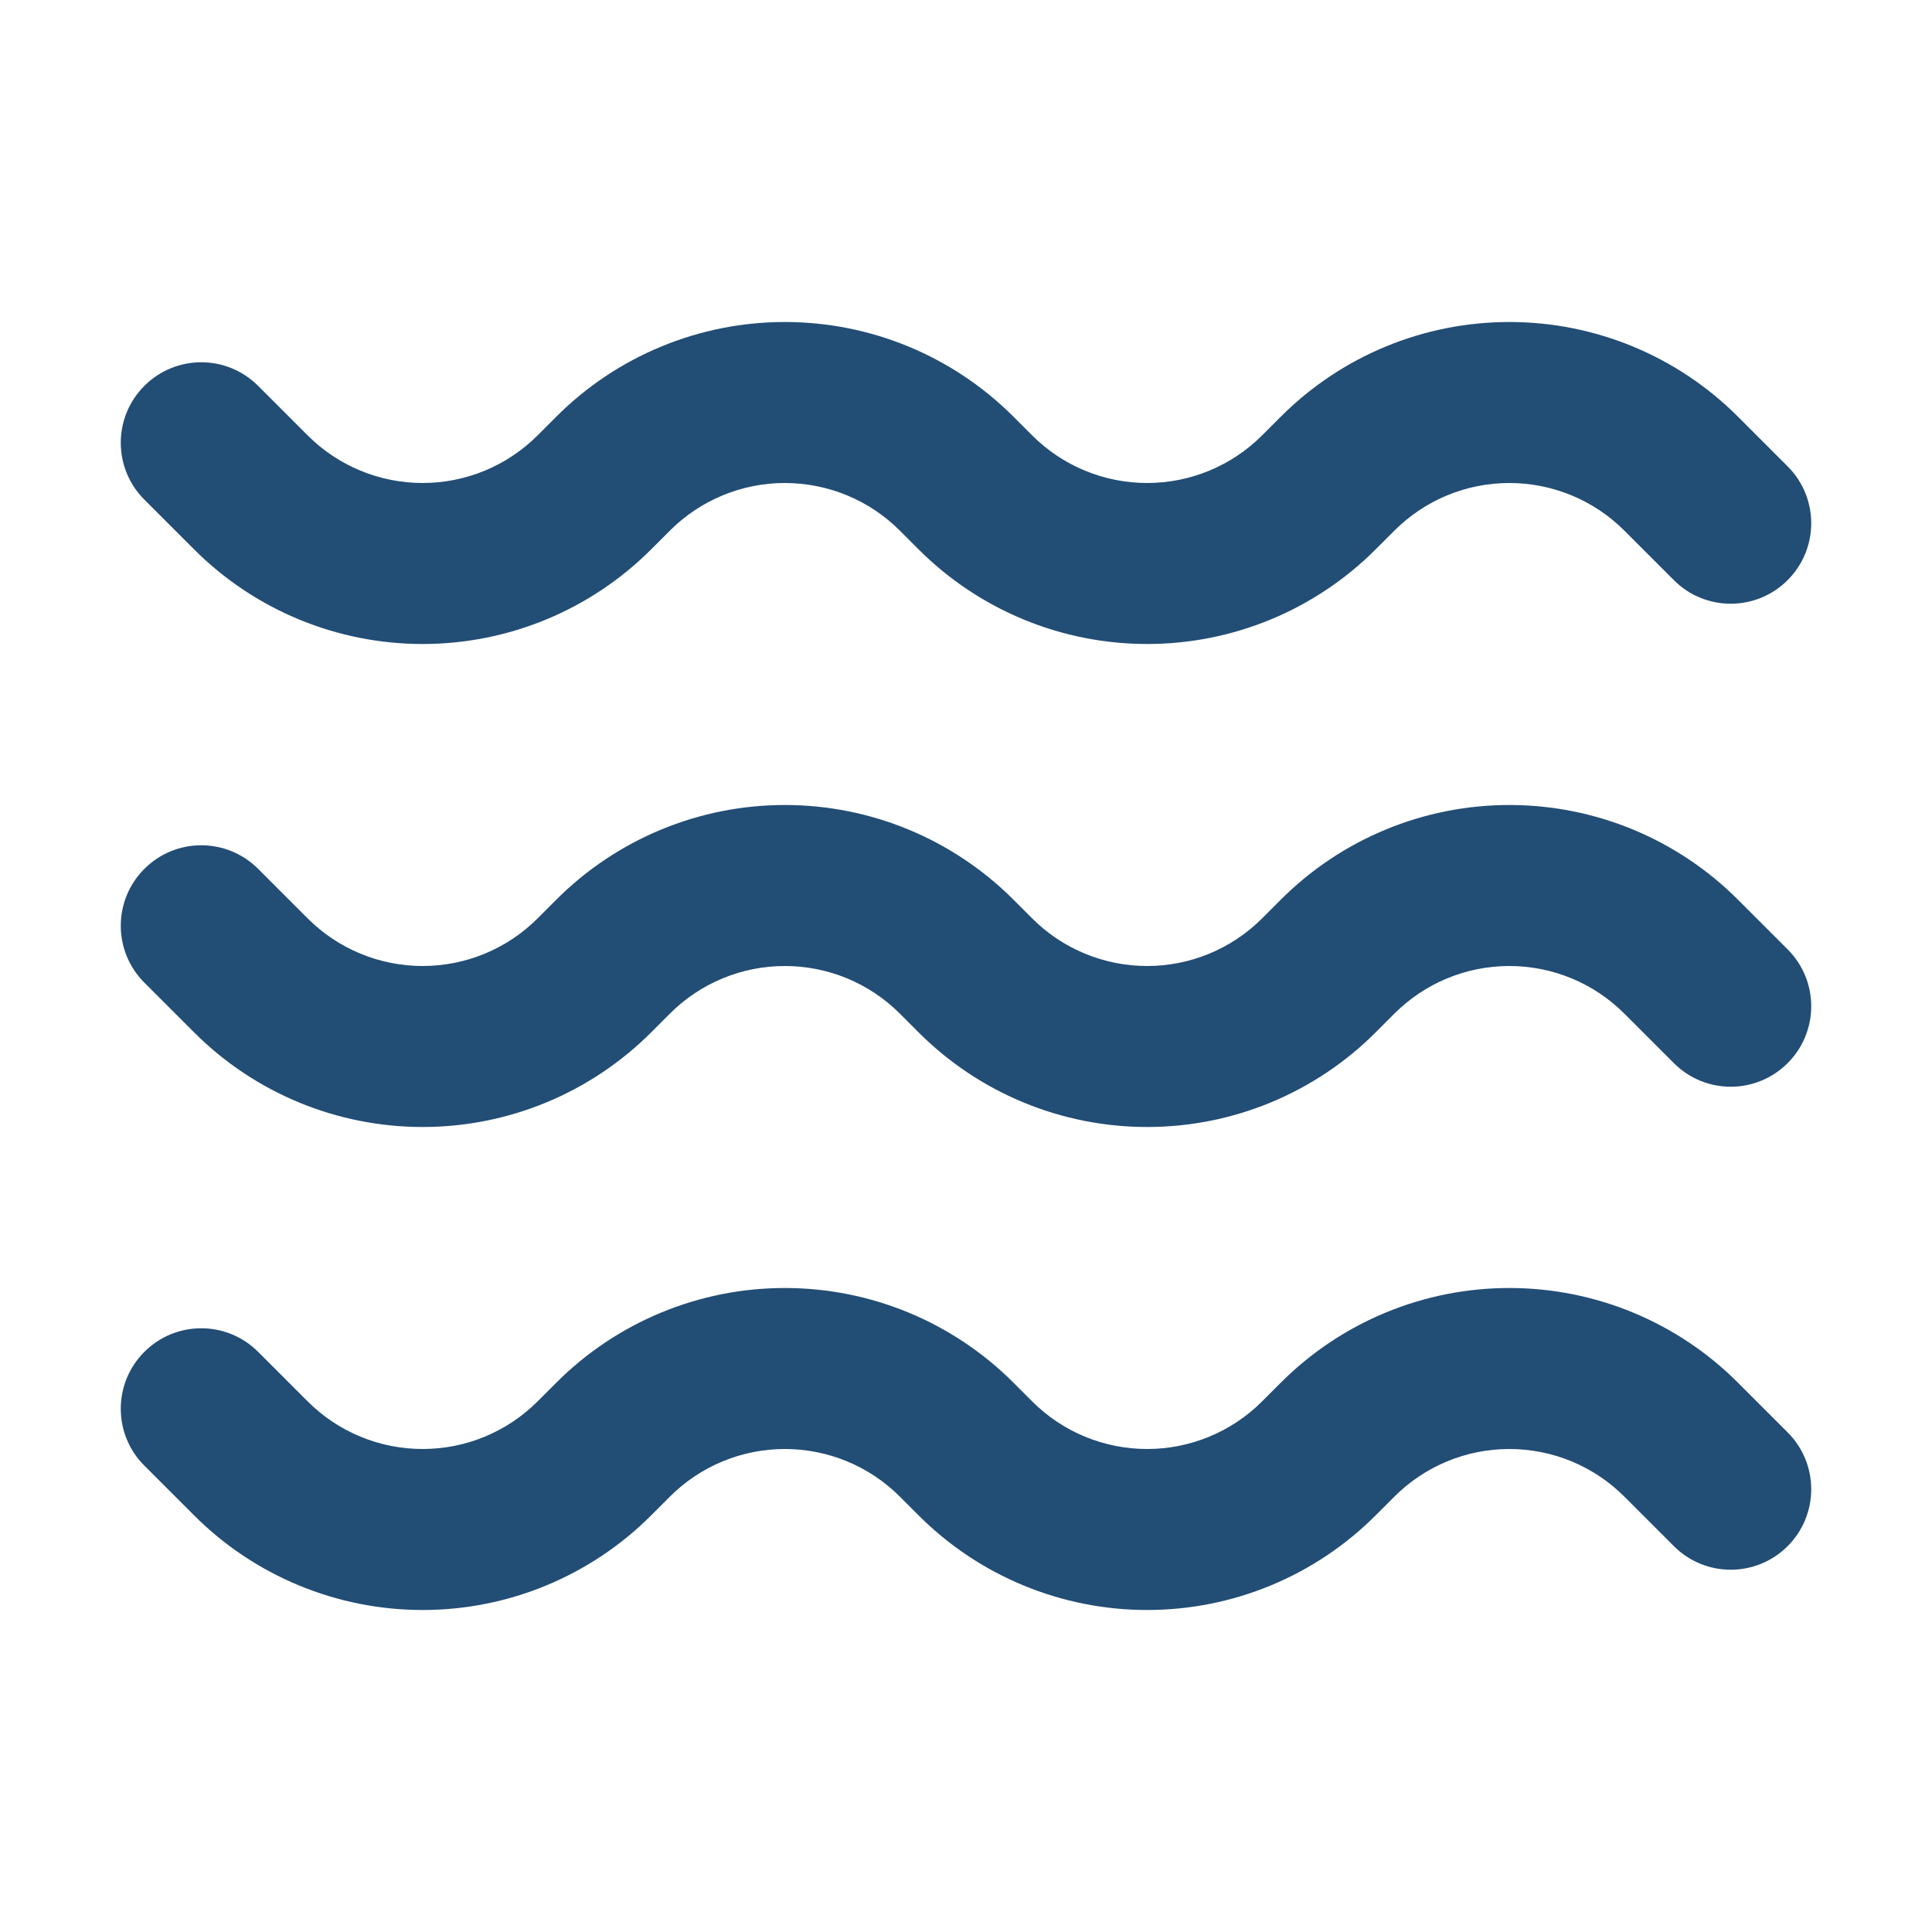 <svg width="18" height="18" viewBox="0 0 18 18" fill="none" xmlns="http://www.w3.org/2000/svg">
<path fill-rule="evenodd" clip-rule="evenodd" d="M7.312 4.5C6.911 4.5 6.526 4.659 6.242 4.943L6.068 5.117C5.503 5.683 4.737 6 3.938 6C3.138 6 2.372 5.683 1.807 5.117L1.345 4.655C1.052 4.362 1.052 3.888 1.345 3.595C1.638 3.302 2.112 3.302 2.405 3.595L2.867 4.057C3.151 4.341 3.536 4.5 3.938 4.5C4.339 4.5 4.724 4.341 5.008 4.057L5.182 3.883C5.747 3.317 6.513 3 7.312 3C8.112 3 8.878 3.317 9.443 3.883L9.617 4.057C9.617 4.057 9.617 4.057 9.617 4.057C9.901 4.341 10.286 4.5 10.688 4.5C11.089 4.5 11.474 4.341 11.758 4.057C11.758 4.057 11.758 4.057 11.758 4.057L11.932 3.883C12.497 3.317 13.263 3 14.062 3C14.862 3 15.628 3.317 16.193 3.883L16.193 3.883L16.655 4.345C16.948 4.638 16.948 5.112 16.655 5.405C16.362 5.698 15.887 5.698 15.595 5.405L15.133 4.943C15.133 4.943 15.133 4.943 15.133 4.943C14.849 4.659 14.464 4.5 14.062 4.5C13.661 4.5 13.276 4.659 12.992 4.943C12.992 4.943 12.992 4.943 12.992 4.943C12.992 4.943 12.992 4.943 12.992 4.943L12.818 5.117C12.253 5.683 11.487 6 10.688 6C9.888 6 9.122 5.683 8.557 5.117L8.383 4.943C8.383 4.943 8.383 4.943 8.383 4.943C8.383 4.943 8.383 4.943 8.383 4.943C8.099 4.659 7.714 4.5 7.312 4.5ZM7.312 9C6.911 9 6.526 9.159 6.242 9.443L6.068 9.617C6.068 9.617 6.068 9.617 6.068 9.617C6.068 9.617 6.068 9.617 6.068 9.617C5.503 10.183 4.737 10.5 3.938 10.5C3.138 10.5 2.372 10.183 1.807 9.617C1.807 9.617 1.807 9.617 1.807 9.617L1.345 9.155C1.052 8.862 1.052 8.388 1.345 8.095C1.638 7.802 2.112 7.802 2.405 8.095L2.867 8.557L2.867 8.557C3.151 8.841 3.536 9 3.938 9C4.339 9 4.724 8.841 5.008 8.557L5.182 8.383C5.182 8.383 5.182 8.383 5.182 8.383C5.182 8.383 5.182 8.383 5.182 8.383C5.747 7.817 6.513 7.5 7.312 7.5C8.112 7.5 8.878 7.817 9.443 8.383L9.617 8.557C9.901 8.841 10.286 9 10.688 9C11.089 9 11.474 8.841 11.758 8.557L11.932 8.383C12.497 7.817 13.263 7.5 14.062 7.5C14.862 7.5 15.628 7.817 16.193 8.383L16.655 8.845C16.948 9.138 16.948 9.612 16.655 9.905C16.362 10.198 15.888 10.198 15.595 9.905L15.133 9.443C14.849 9.159 14.464 9 14.062 9C13.661 9 13.276 9.159 12.992 9.443L12.818 9.617C12.253 10.183 11.487 10.5 10.688 10.5C9.888 10.5 9.122 10.183 8.557 9.617L8.383 9.443C8.099 9.159 7.714 9 7.312 9ZM7.312 13.5C6.911 13.5 6.526 13.659 6.242 13.943L6.068 14.117C6.068 14.117 6.068 14.117 6.068 14.117C6.068 14.117 6.068 14.117 6.068 14.117C5.503 14.683 4.737 15 3.938 15C3.138 15 2.372 14.683 1.807 14.117C1.807 14.117 1.807 14.117 1.807 14.117L1.345 13.655C1.052 13.363 1.052 12.888 1.345 12.595C1.638 12.302 2.112 12.302 2.405 12.595L2.867 13.057L2.867 13.057C3.151 13.341 3.536 13.5 3.938 13.5C4.339 13.5 4.724 13.341 5.008 13.057L5.182 12.883C5.182 12.883 5.182 12.883 5.182 12.883C5.182 12.883 5.182 12.883 5.182 12.883C5.747 12.317 6.513 12 7.312 12C8.112 12 8.878 12.317 9.443 12.883L9.617 13.057C9.901 13.341 10.286 13.5 10.688 13.5C11.089 13.5 11.474 13.341 11.758 13.057L11.932 12.883C12.497 12.317 13.263 12 14.062 12C14.862 12 15.628 12.317 16.193 12.883L16.655 13.345C16.948 13.638 16.948 14.112 16.655 14.405C16.362 14.698 15.888 14.698 15.595 14.405L15.133 13.943C14.849 13.659 14.464 13.5 14.062 13.5C13.661 13.5 13.276 13.659 12.992 13.943L12.818 14.117C12.253 14.683 11.487 15 10.688 15C9.888 15 9.122 14.683 8.557 14.117L8.383 13.943C8.099 13.659 7.714 13.5 7.312 13.5Z" fill="#224D75"/>
</svg>
